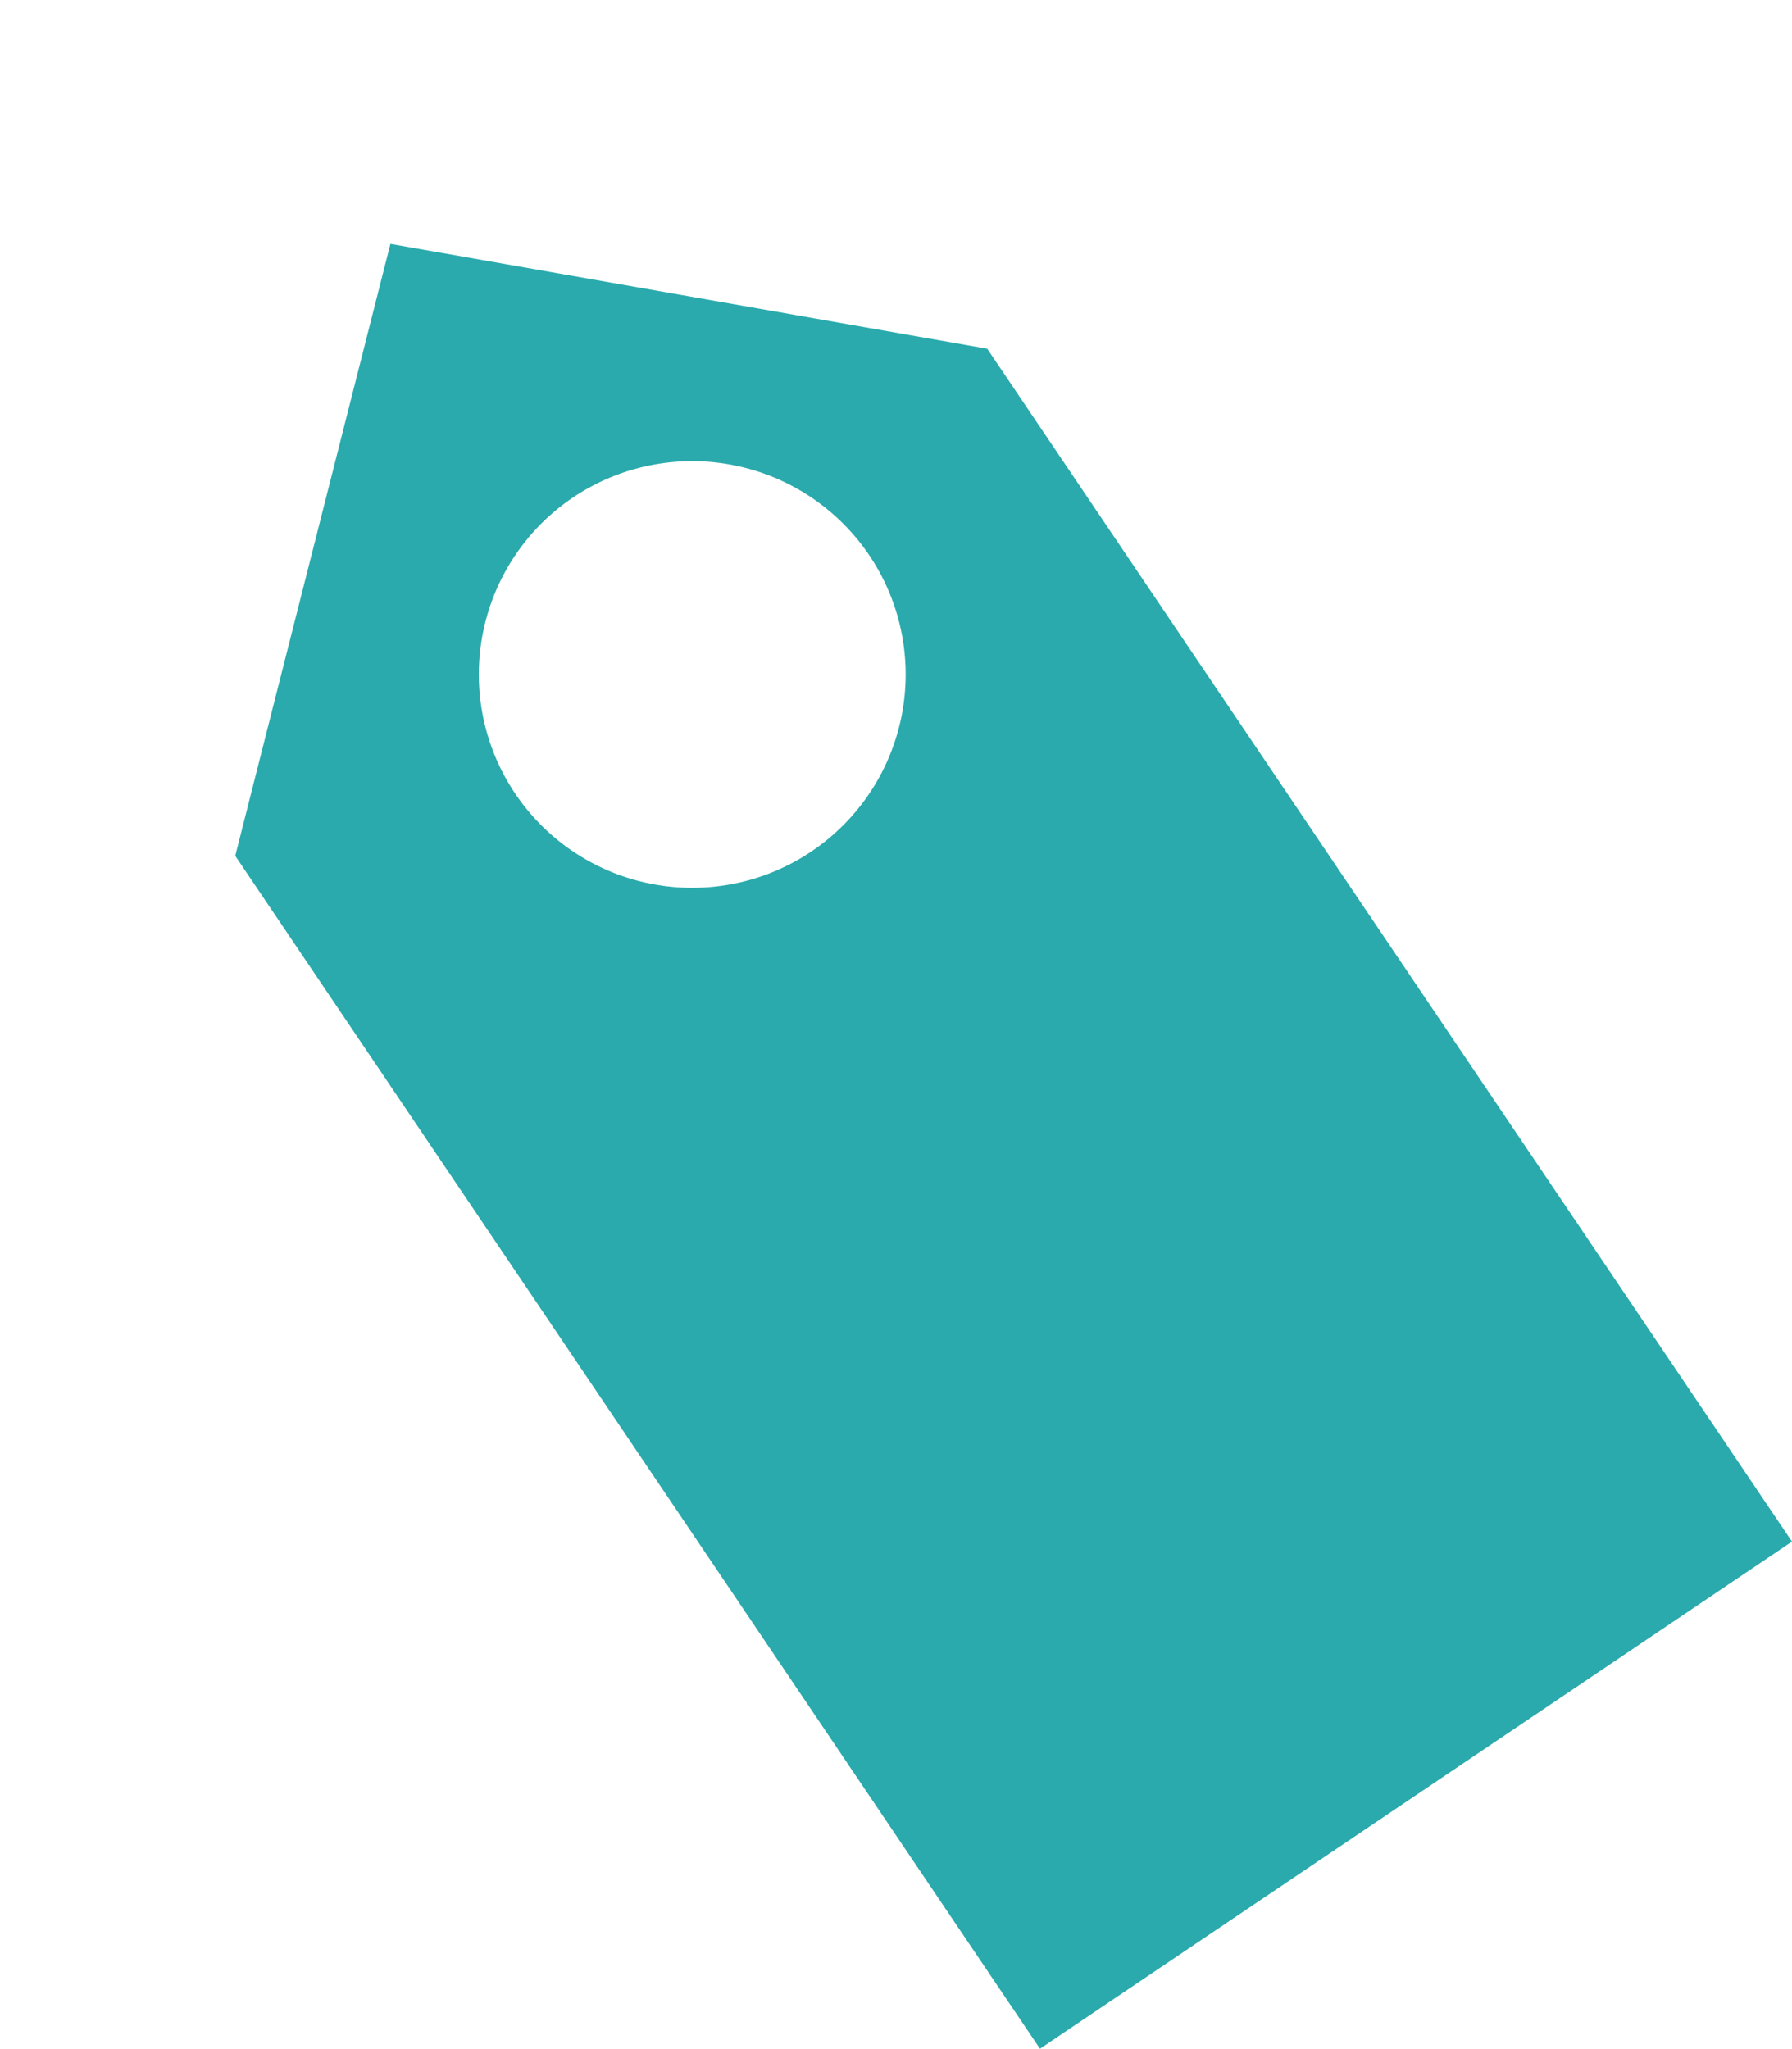 <svg xmlns="http://www.w3.org/2000/svg" width="18.053" height="20.642" viewBox="0 0 18.053 20.642">
  <g id="Group_2530" data-name="Group 2530" transform="translate(0 5.11) rotate(-34)">
    <path id="Subtraction_11" data-name="Subtraction 11" d="M9.138,18.736H0V4.238L4.744,0,9.138,4.238v14.5ZM4.837,3.147A2.15,2.15,0,1,0,6.989,5.3,2.152,2.152,0,0,0,4.837,3.147Z" transform="translate(0 0)" fill="#2aaaac"/>
  </g>
</svg>
